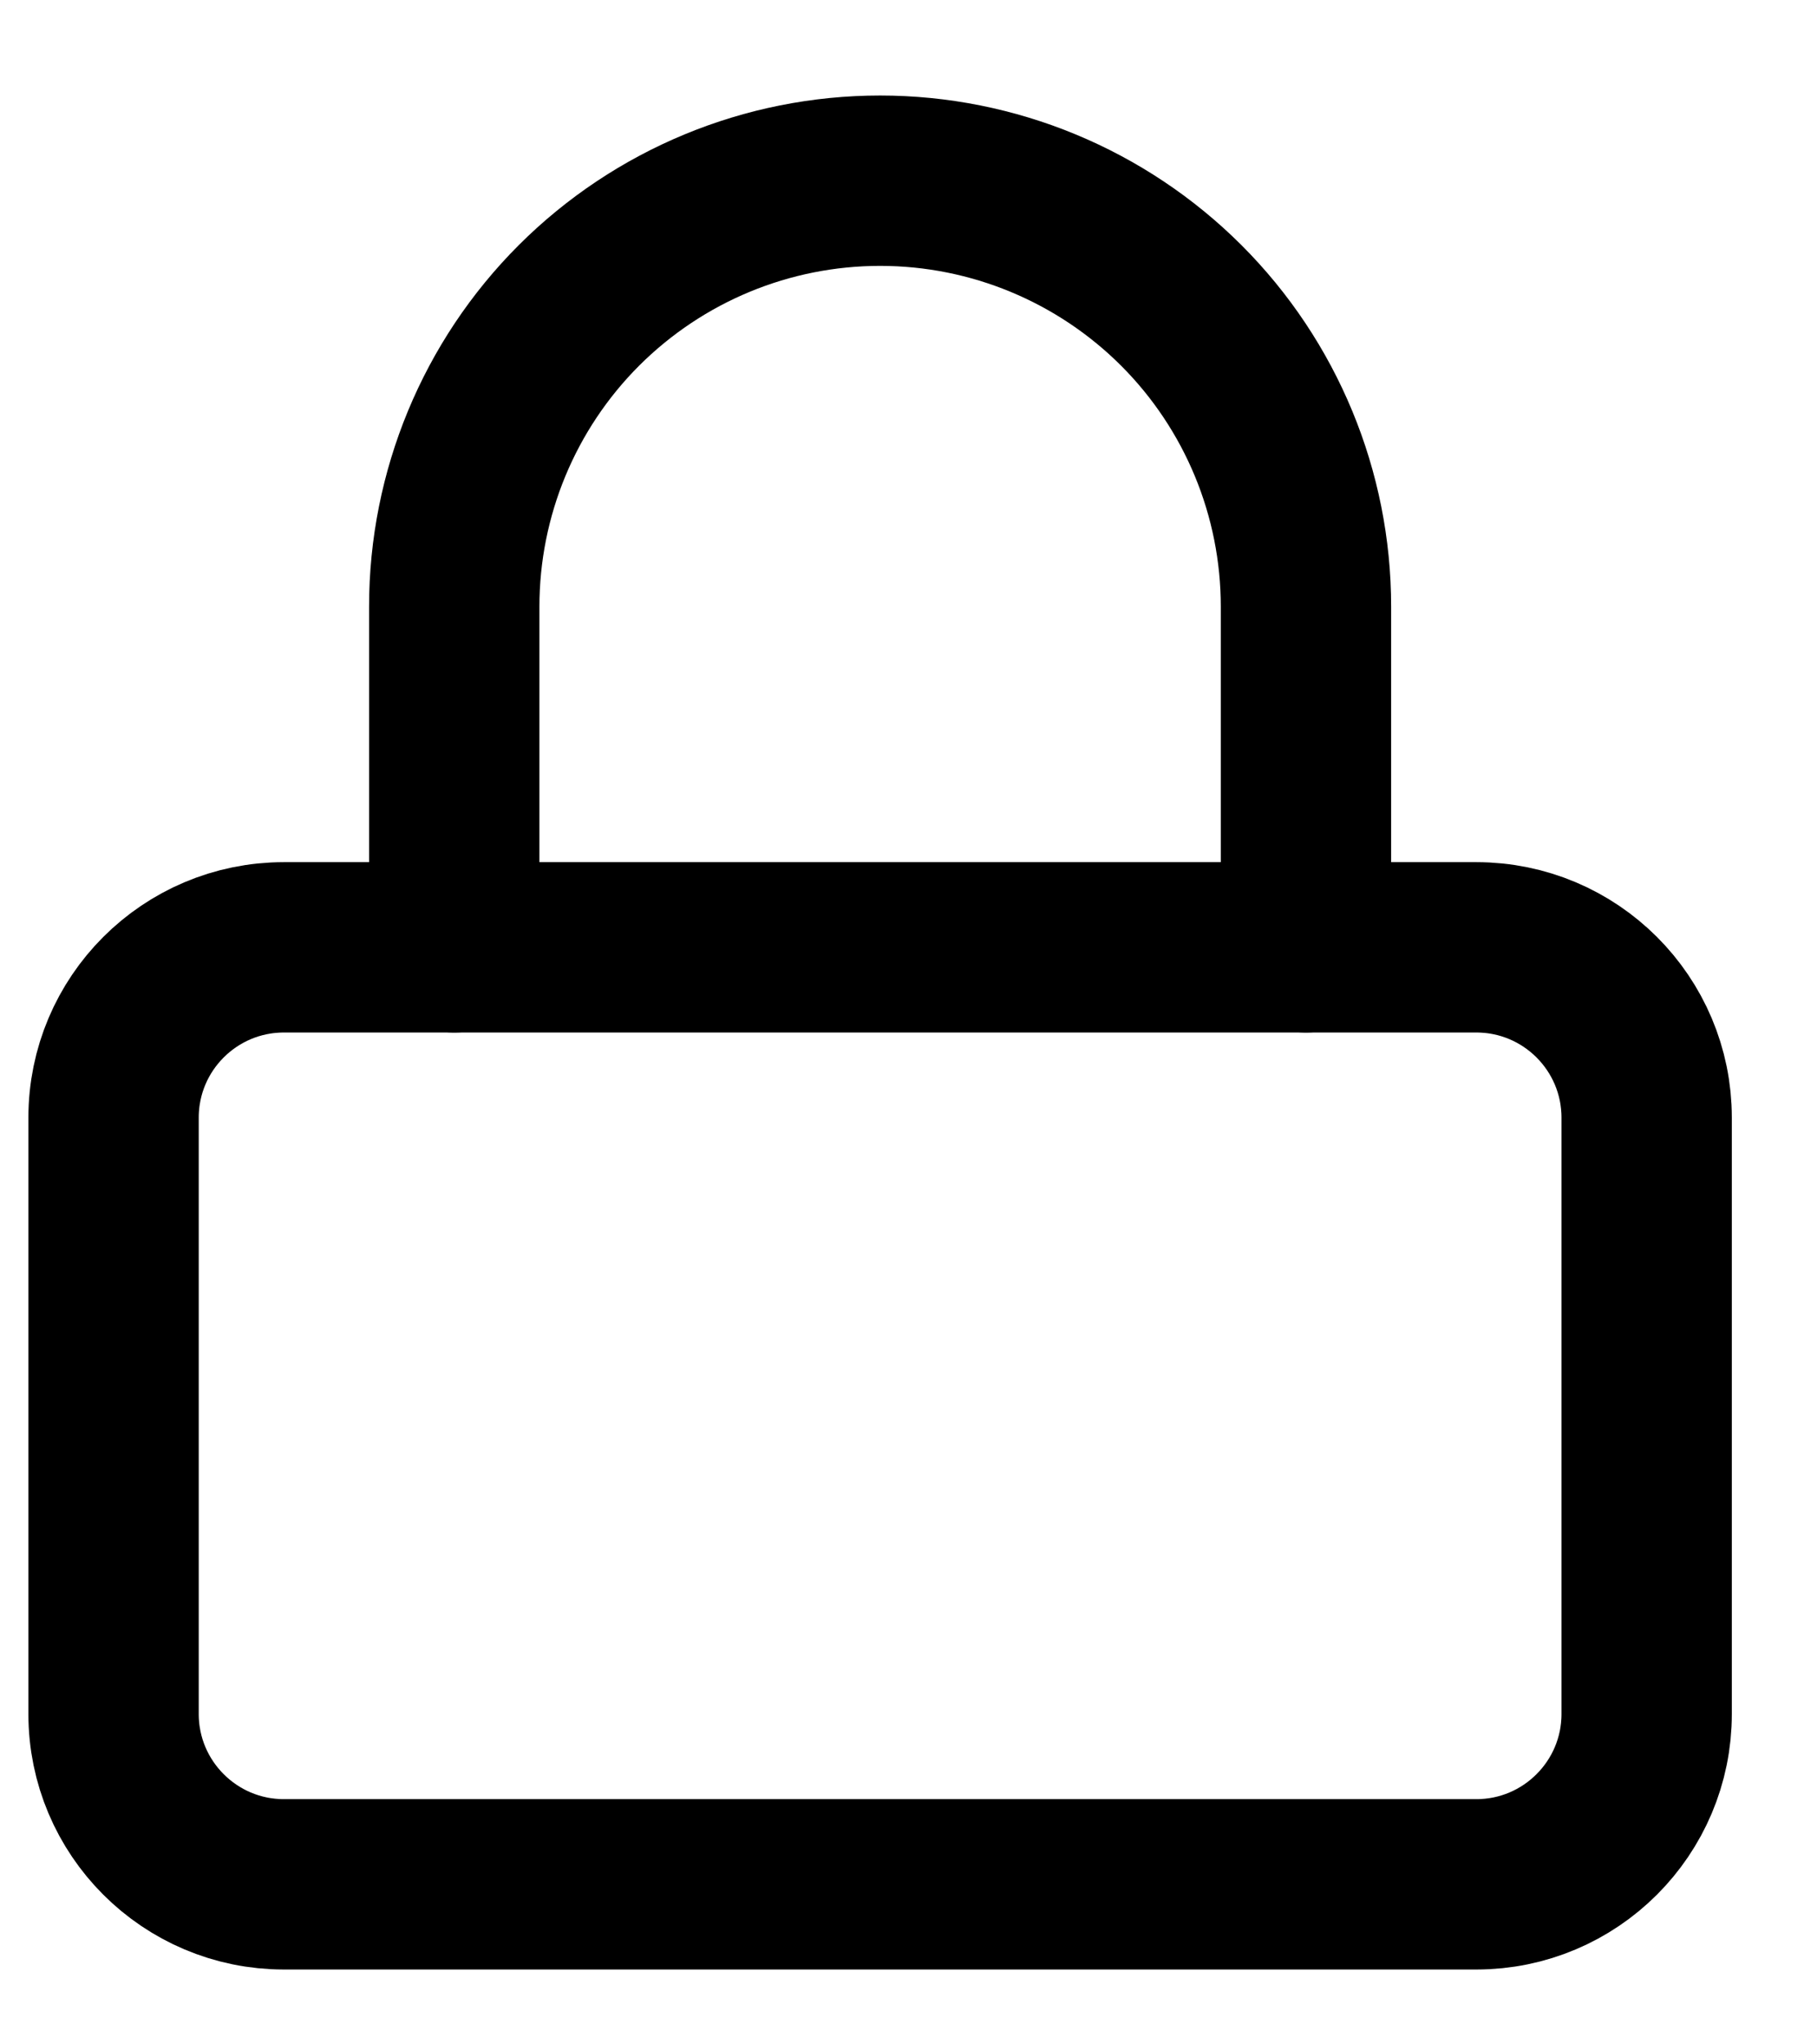 <svg width="16" height="18" viewBox="0 0 16 18" fill="none" xmlns="http://www.w3.org/2000/svg">
<path d="M13 8.341H2.5C1.672 8.341 1 9.012 1 9.841V15.091C1 15.919 1.672 16.591 2.5 16.591H13C13.828 16.591 14.5 15.919 14.5 15.091V9.841C14.5 9.012 13.828 8.341 13 8.341Z" stroke="black" stroke-width="1.5" stroke-linecap="round" stroke-linejoin="round"/>
<path d="M4 8.341V5.341C4 4.346 4.395 3.392 5.098 2.689C5.802 1.986 6.755 1.591 7.75 1.591C8.745 1.591 9.698 1.986 10.402 2.689C11.105 3.392 11.5 4.346 11.5 5.341V8.341" stroke="black" stroke-width="1.5" stroke-linecap="round" stroke-linejoin="round"/>
</svg>
